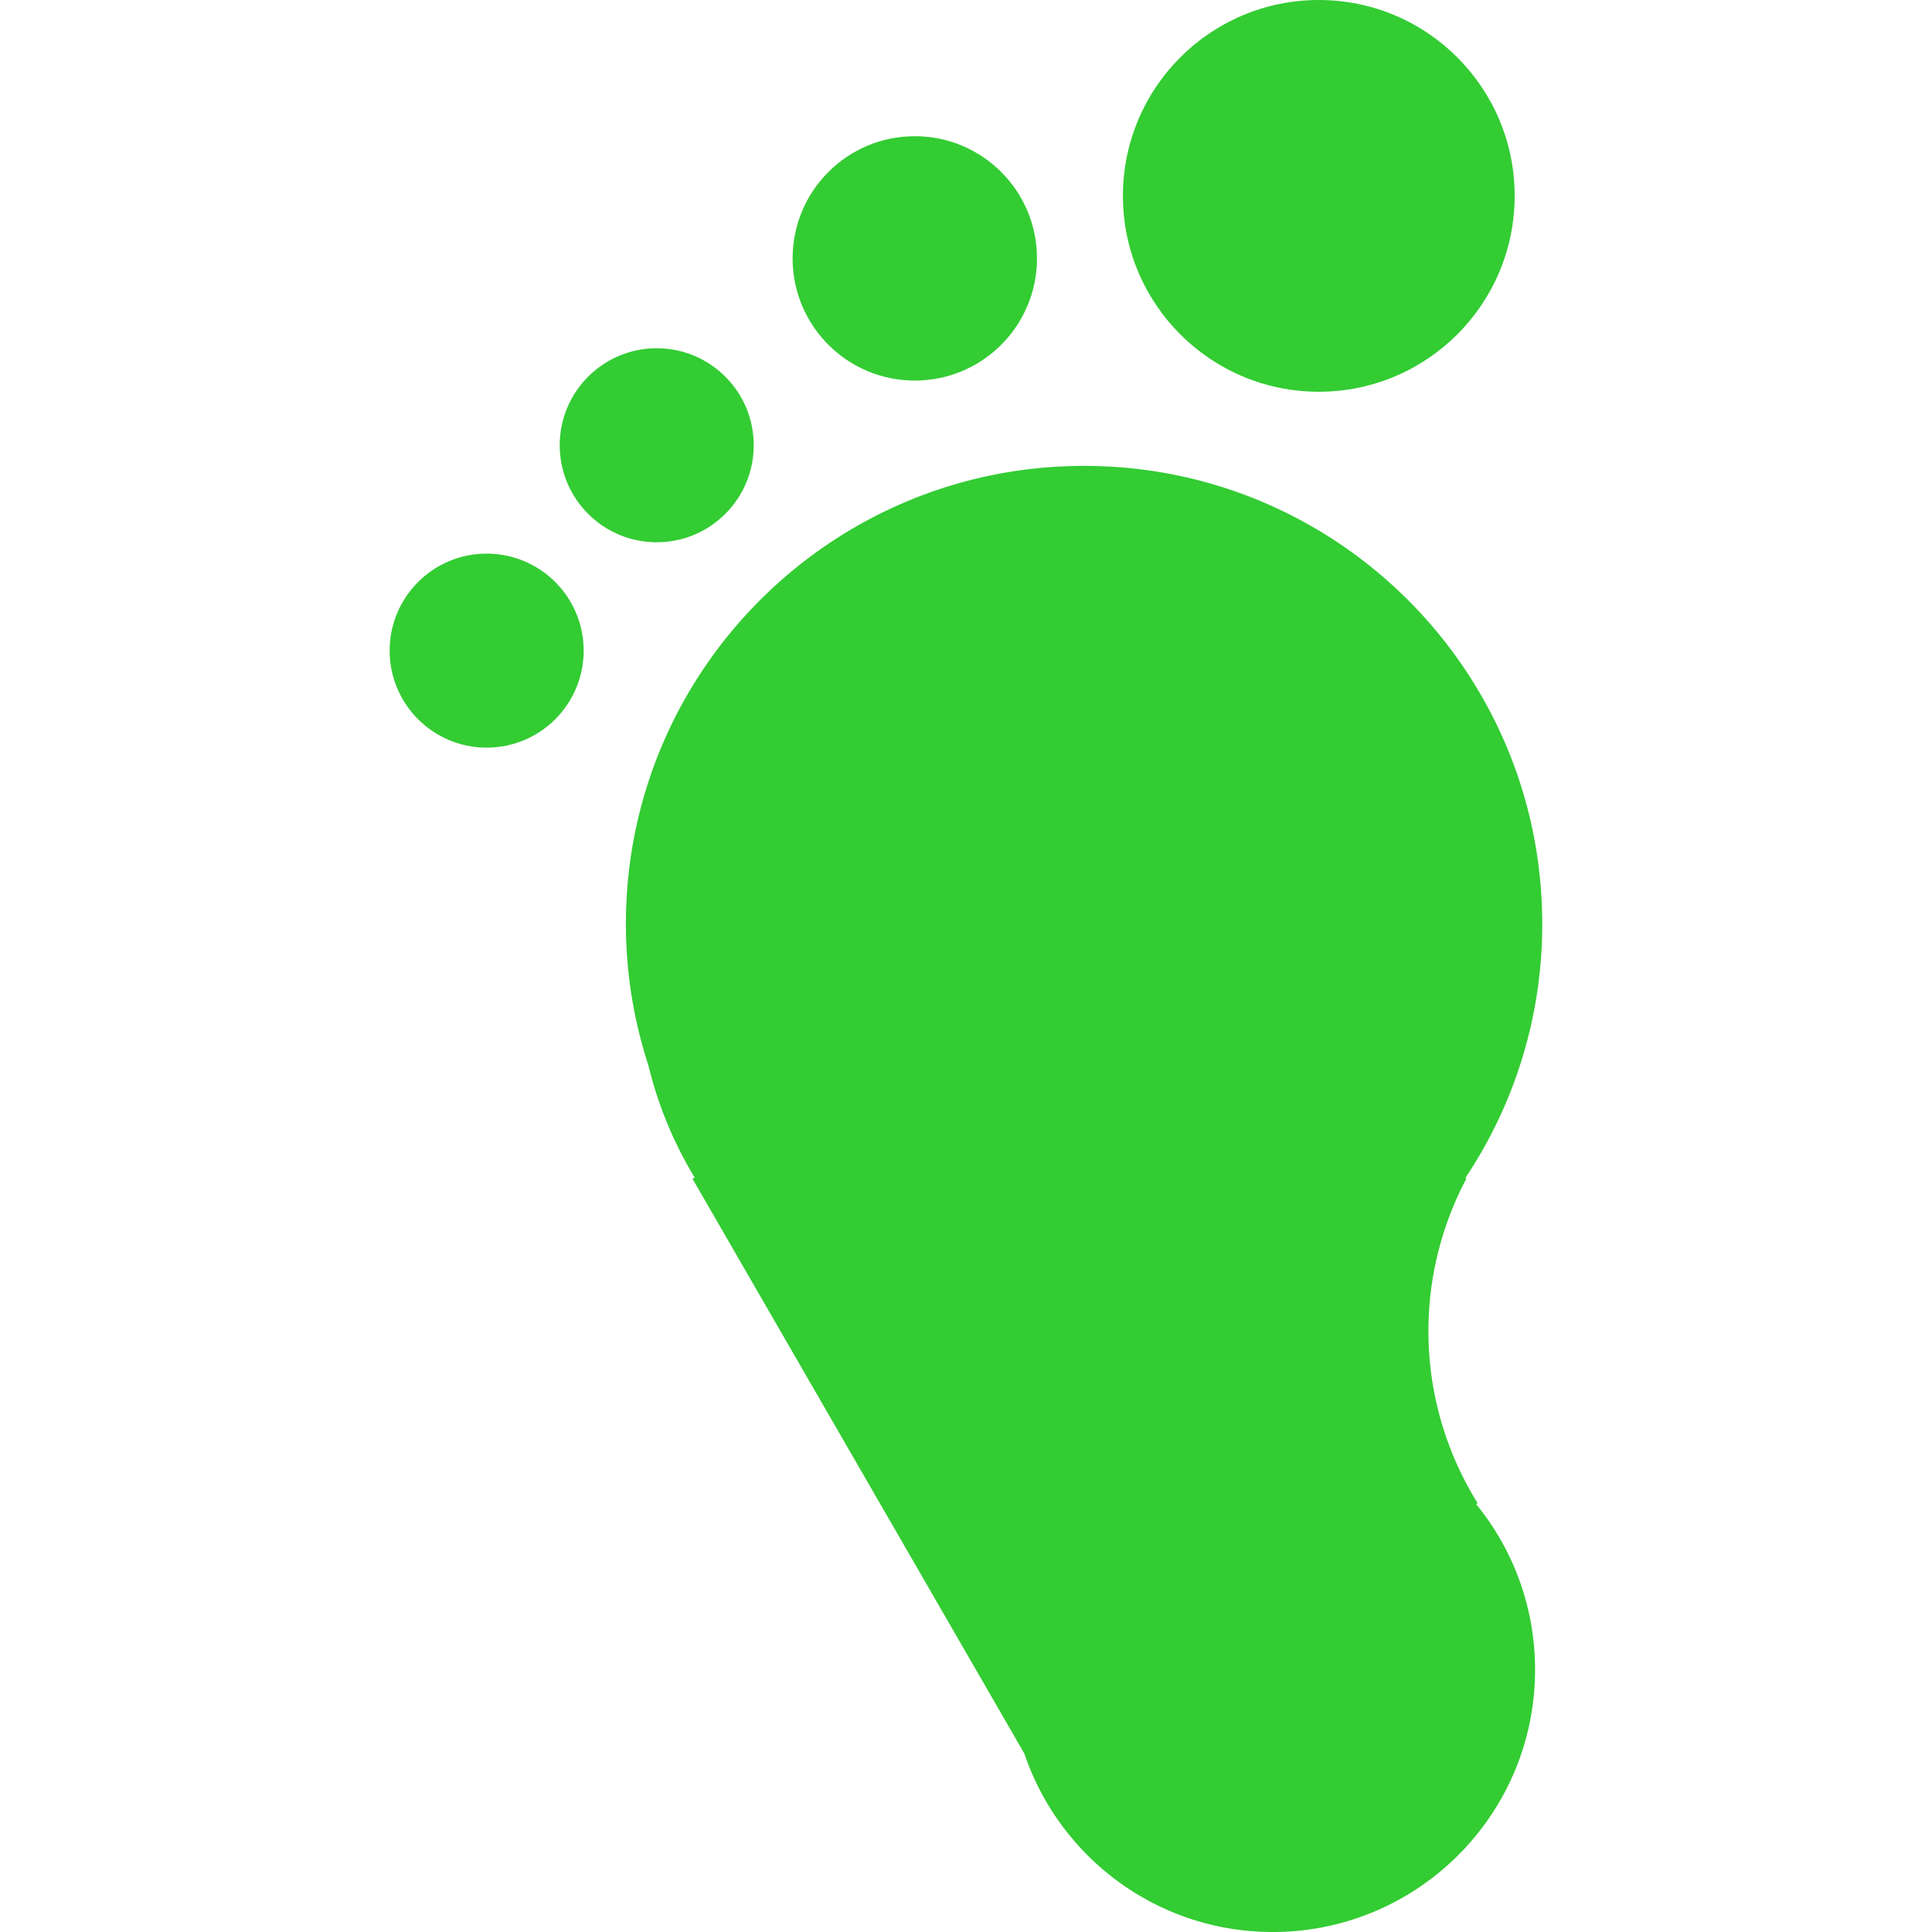 <?xml version="1.0" encoding="utf-8"?>
<svg xmlns="http://www.w3.org/2000/svg" version="1.1"
    width="1080" height="1080" viewBox="0 0 51.593 86.473">
    <g transform="translate(-24.207 -6.764)" style="fill:#33cc33">
        <circle cx="28.549" cy="35.885" r="4.342"></circle>
        <circle cx="65.794" cy="15.531" r="8.767"></circle>
        <circle cx="47.712" cy="18.329" r="5.469"></circle>
        <path d="M72.903 74.043a14.561 14.561 0 0 1-.51-14.513l-.034-.051a20.402 20.402 0 0 0 3.436-11.356c0-11.326-9.182-20.507-20.507-20.507-11.326 0-20.507 9.181-20.507 20.507 0 2.212.36 4.338 1.009 6.335a17.804 17.804 0 0 0 2.068 5.011l-.096.055 14.854 25.729c1.568 4.64 5.947 7.984 11.115 7.984 6.484 0 11.743-5.256 11.743-11.741 0-2.813-.992-5.394-2.643-7.416l.072-.037z"/>
        <circle cx="36.161" cy="26.693" r="4.342"></circle>
    </g>
</svg>
